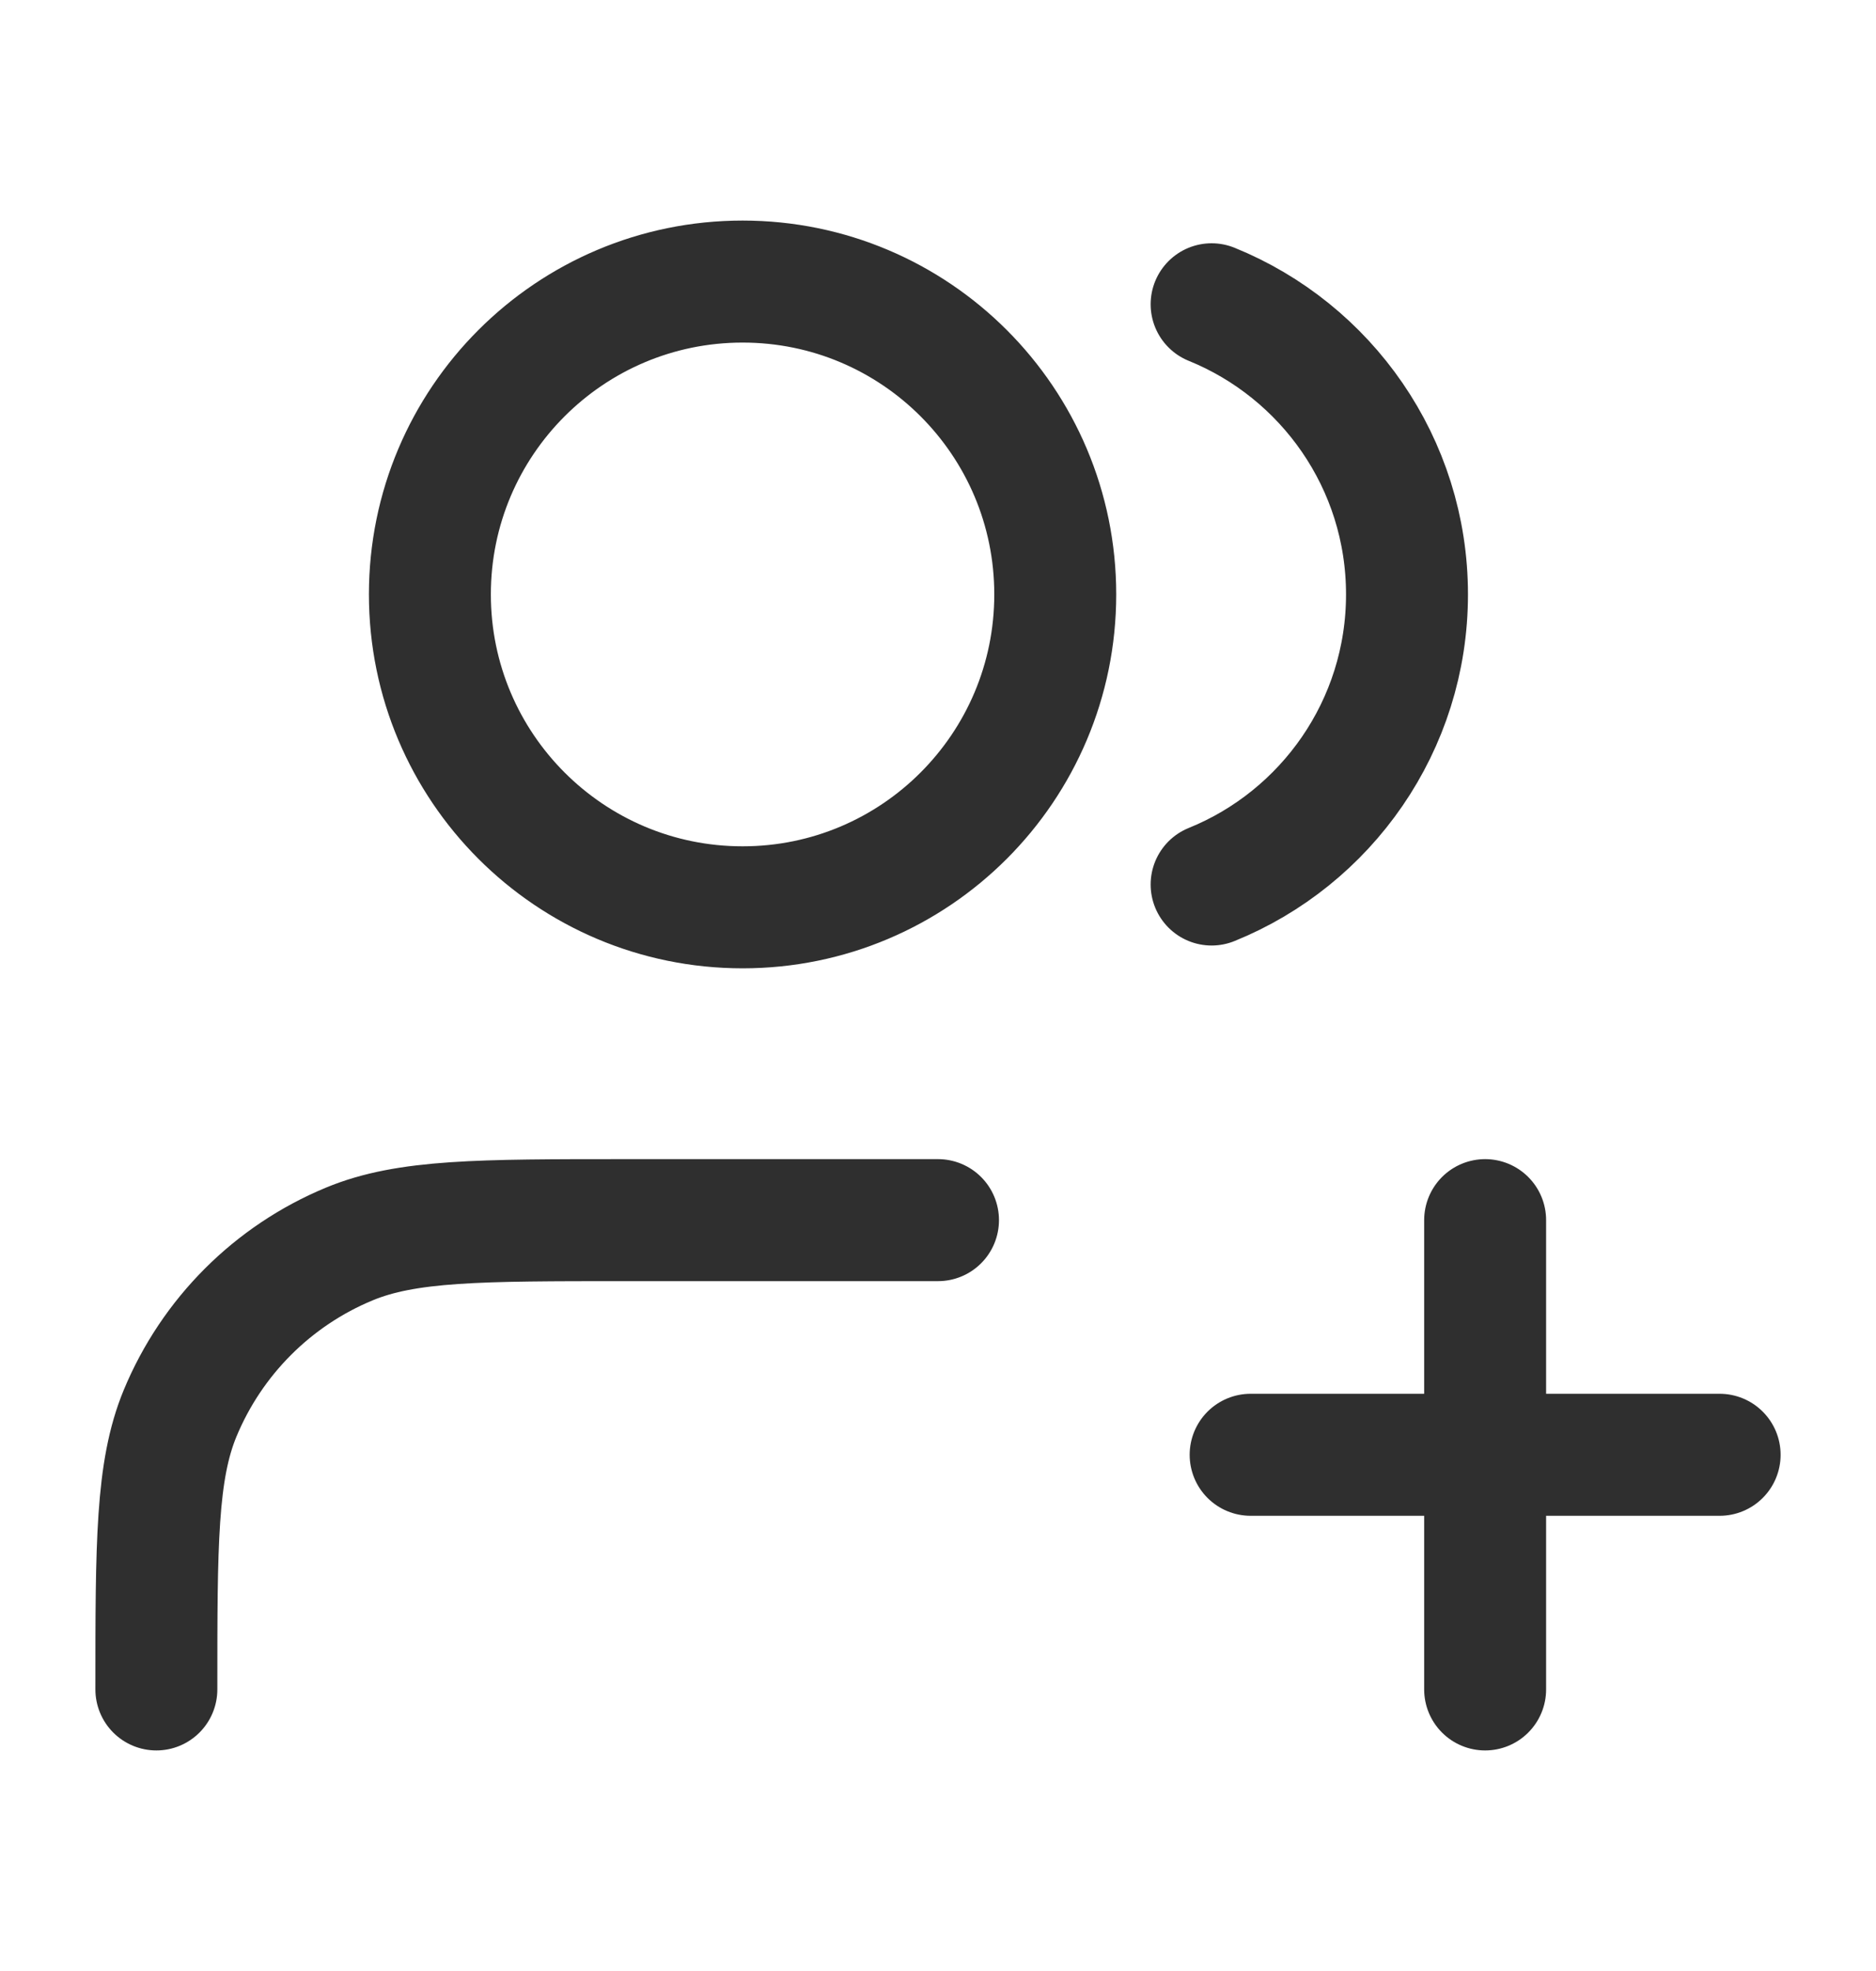 <svg width="20" height="21" viewBox="0 0 20 21" fill="none" xmlns="http://www.w3.org/2000/svg">
<path d="M15.833 18V13M13.333 15.5H18.333M10 13H6.667C5.114 13 4.337 13 3.724 13.254C2.908 13.592 2.259 14.241 1.92 15.058C1.667 15.67 1.667 16.447 1.667 18M12.917 3.242C14.138 3.737 15 4.934 15 6.333C15 7.732 14.138 8.93 12.917 9.424M11.25 6.333C11.25 8.174 9.758 9.667 7.917 9.667C6.076 9.667 4.583 8.174 4.583 6.333C4.583 4.492 6.076 3 7.917 3C9.758 3 11.25 4.492 11.25 6.333Z" stroke="#2F2F2F" stroke-width="1.3" stroke-linecap="round" stroke-linejoin="round"/>
</svg>
